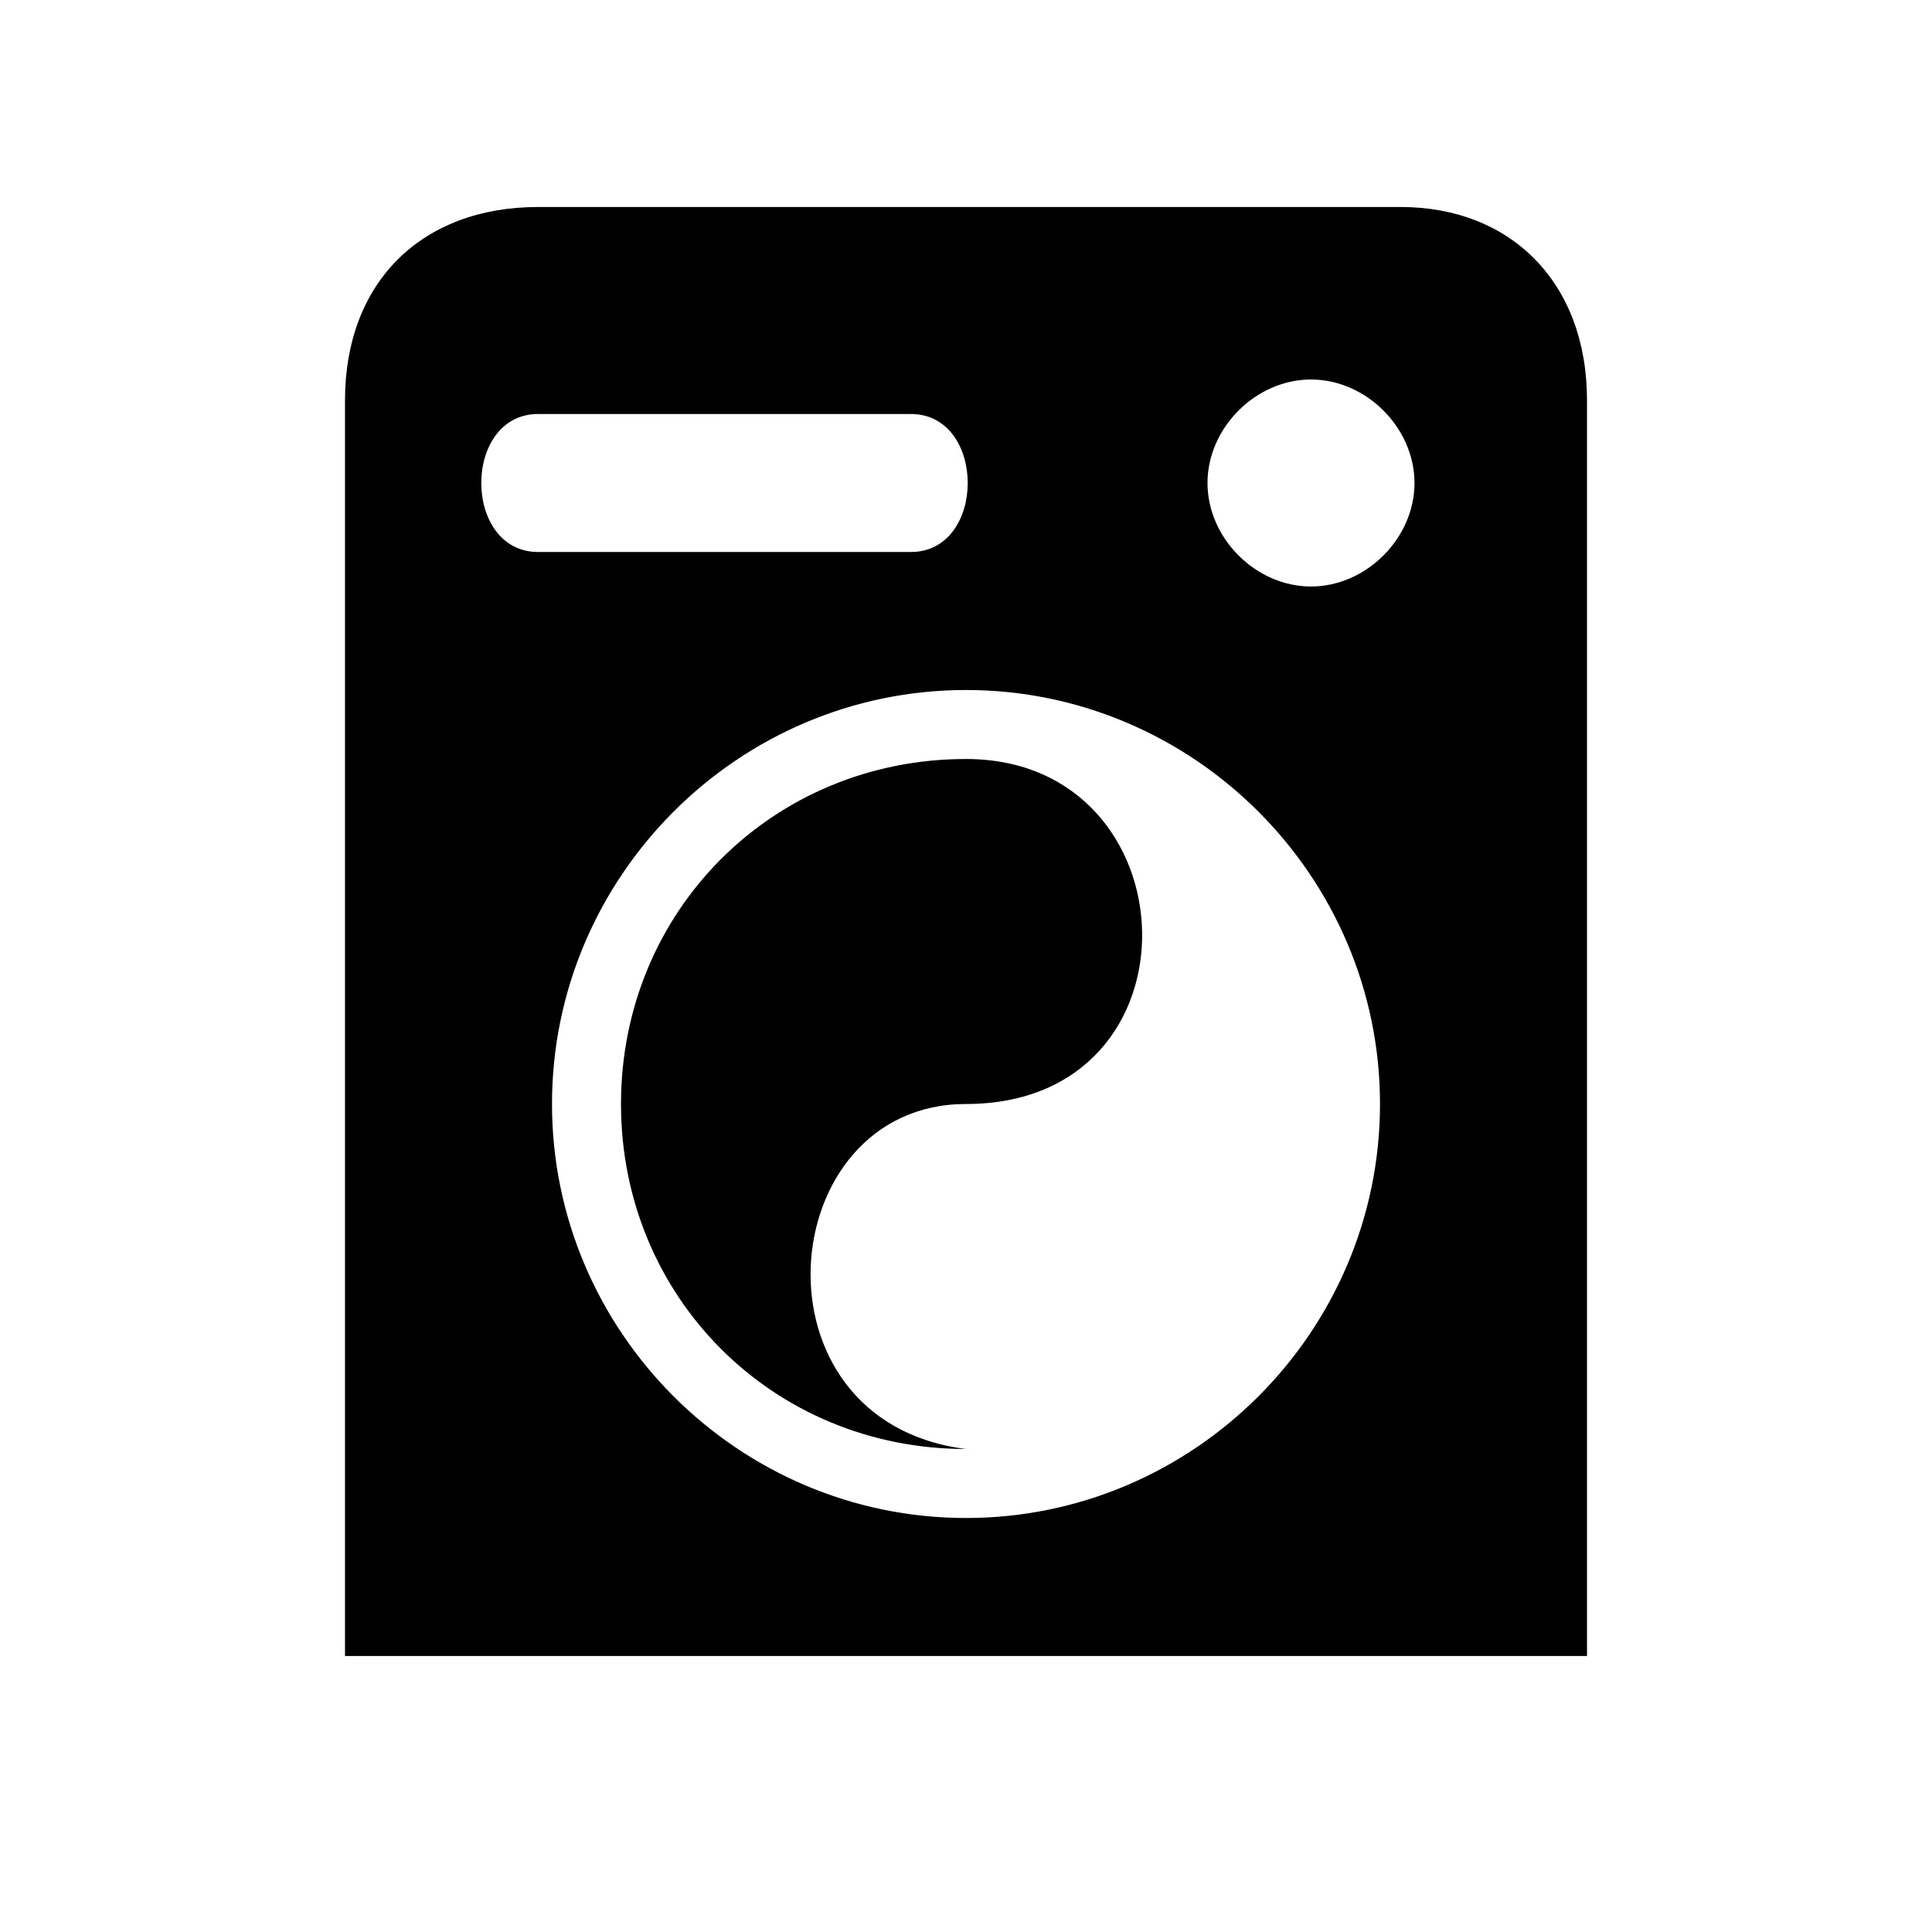 <svg xmlns="http://www.w3.org/2000/svg" width="28" height="28" fill="currentColor" viewBox="0 0 28 28">
  <path d="M14 16c3.5 0 3.306-5 0-5-2.8 0-5 2.2-5 5s2.2 5 5 5c-3.2-.4-2.8-5 0-5Z"/>
  <path d="M7.8 3C6.1 3 5 4.1 5 5.8V24h18V5.8C23 4.1 21.9 3 20.3 3H7.8ZM20 16c0 3.3-2.7 6-6 6s-6-2.7-6-6 2.7-6 6-6 6 2.7 6 6ZM7.8 8c-1.1 0-1.1-2 0-2h5.4c1.1 0 1.1 2 0 2H7.8Zm9.7-1c0-.8.7-1.5 1.5-1.5s1.5.7 1.5 1.5-.7 1.5-1.5 1.5-1.5-.7-1.5-1.5Z"/>
</svg>
